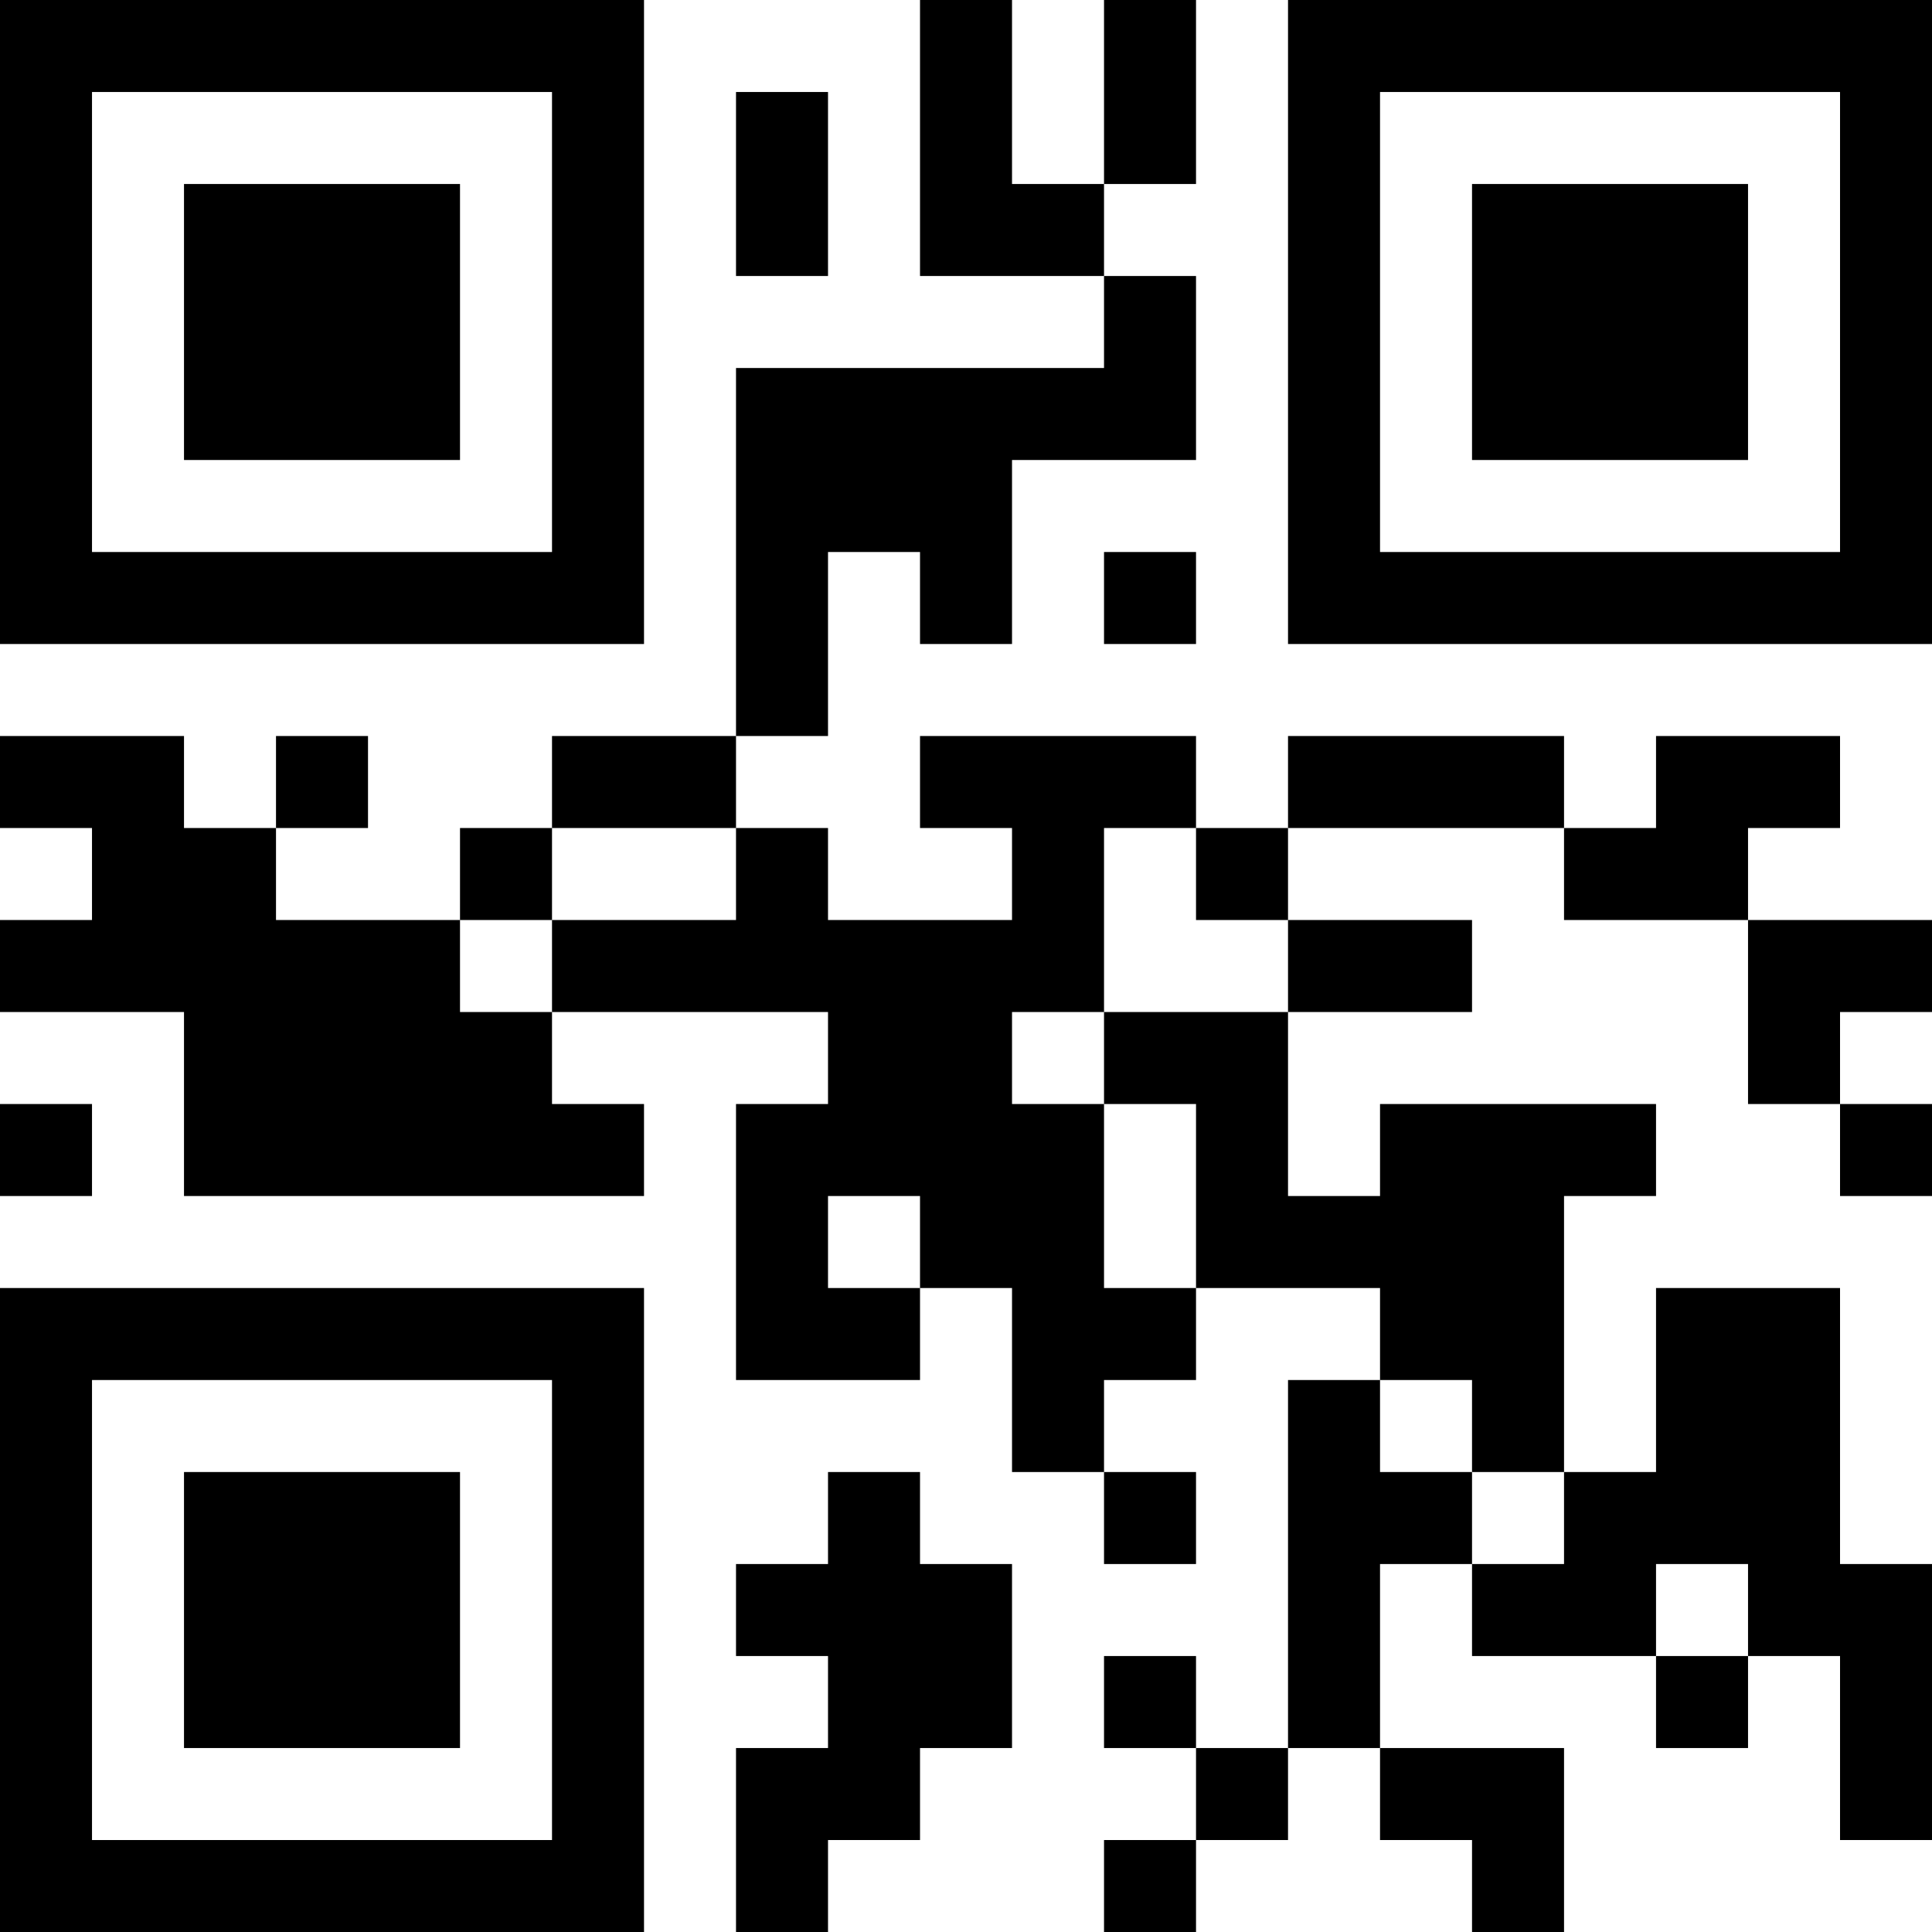 <?xml version="1.0" encoding="UTF-8"?>
<svg xmlns="http://www.w3.org/2000/svg" version="1.1" width="300" height="300" viewBox="0 0 300 300"><rect x="0" y="0" width="300" height="300" fill="#ffffff"/><g transform="scale(14.286)"><g transform="translate(0,0)"><path fill-rule="evenodd" d="M10 0L10 3L12 3L12 4L8 4L8 8L6 8L6 9L5 9L5 10L3 10L3 9L4 9L4 8L3 8L3 9L2 9L2 8L0 8L0 9L1 9L1 10L0 10L0 11L2 11L2 13L7 13L7 12L6 12L6 11L9 11L9 12L8 12L8 15L10 15L10 14L11 14L11 16L12 16L12 17L13 17L13 16L12 16L12 15L13 15L13 14L15 14L15 15L14 15L14 19L13 19L13 18L12 18L12 19L13 19L13 20L12 20L12 21L13 21L13 20L14 20L14 19L15 19L15 20L16 20L16 21L17 21L17 19L15 19L15 17L16 17L16 18L18 18L18 19L19 19L19 18L20 18L20 20L21 20L21 17L20 17L20 14L18 14L18 16L17 16L17 13L18 13L18 12L15 12L15 13L14 13L14 11L16 11L16 10L14 10L14 9L17 9L17 10L19 10L19 12L20 12L20 13L21 13L21 12L20 12L20 11L21 11L21 10L19 10L19 9L20 9L20 8L18 8L18 9L17 9L17 8L14 8L14 9L13 9L13 8L10 8L10 9L11 9L11 10L9 10L9 9L8 9L8 8L9 8L9 6L10 6L10 7L11 7L11 5L13 5L13 3L12 3L12 2L13 2L13 0L12 0L12 2L11 2L11 0ZM8 1L8 3L9 3L9 1ZM12 6L12 7L13 7L13 6ZM6 9L6 10L5 10L5 11L6 11L6 10L8 10L8 9ZM12 9L12 11L11 11L11 12L12 12L12 14L13 14L13 12L12 12L12 11L14 11L14 10L13 10L13 9ZM0 12L0 13L1 13L1 12ZM9 13L9 14L10 14L10 13ZM15 15L15 16L16 16L16 17L17 17L17 16L16 16L16 15ZM9 16L9 17L8 17L8 18L9 18L9 19L8 19L8 21L9 21L9 20L10 20L10 19L11 19L11 17L10 17L10 16ZM18 17L18 18L19 18L19 17ZM0 0L0 7L7 7L7 0ZM1 1L1 6L6 6L6 1ZM2 2L2 5L5 5L5 2ZM14 0L14 7L21 7L21 0ZM15 1L15 6L20 6L20 1ZM16 2L16 5L19 5L19 2ZM0 14L0 21L7 21L7 14ZM1 15L1 20L6 20L6 15ZM2 16L2 19L5 19L5 16Z" fill="#000000"/></g></g></svg>
